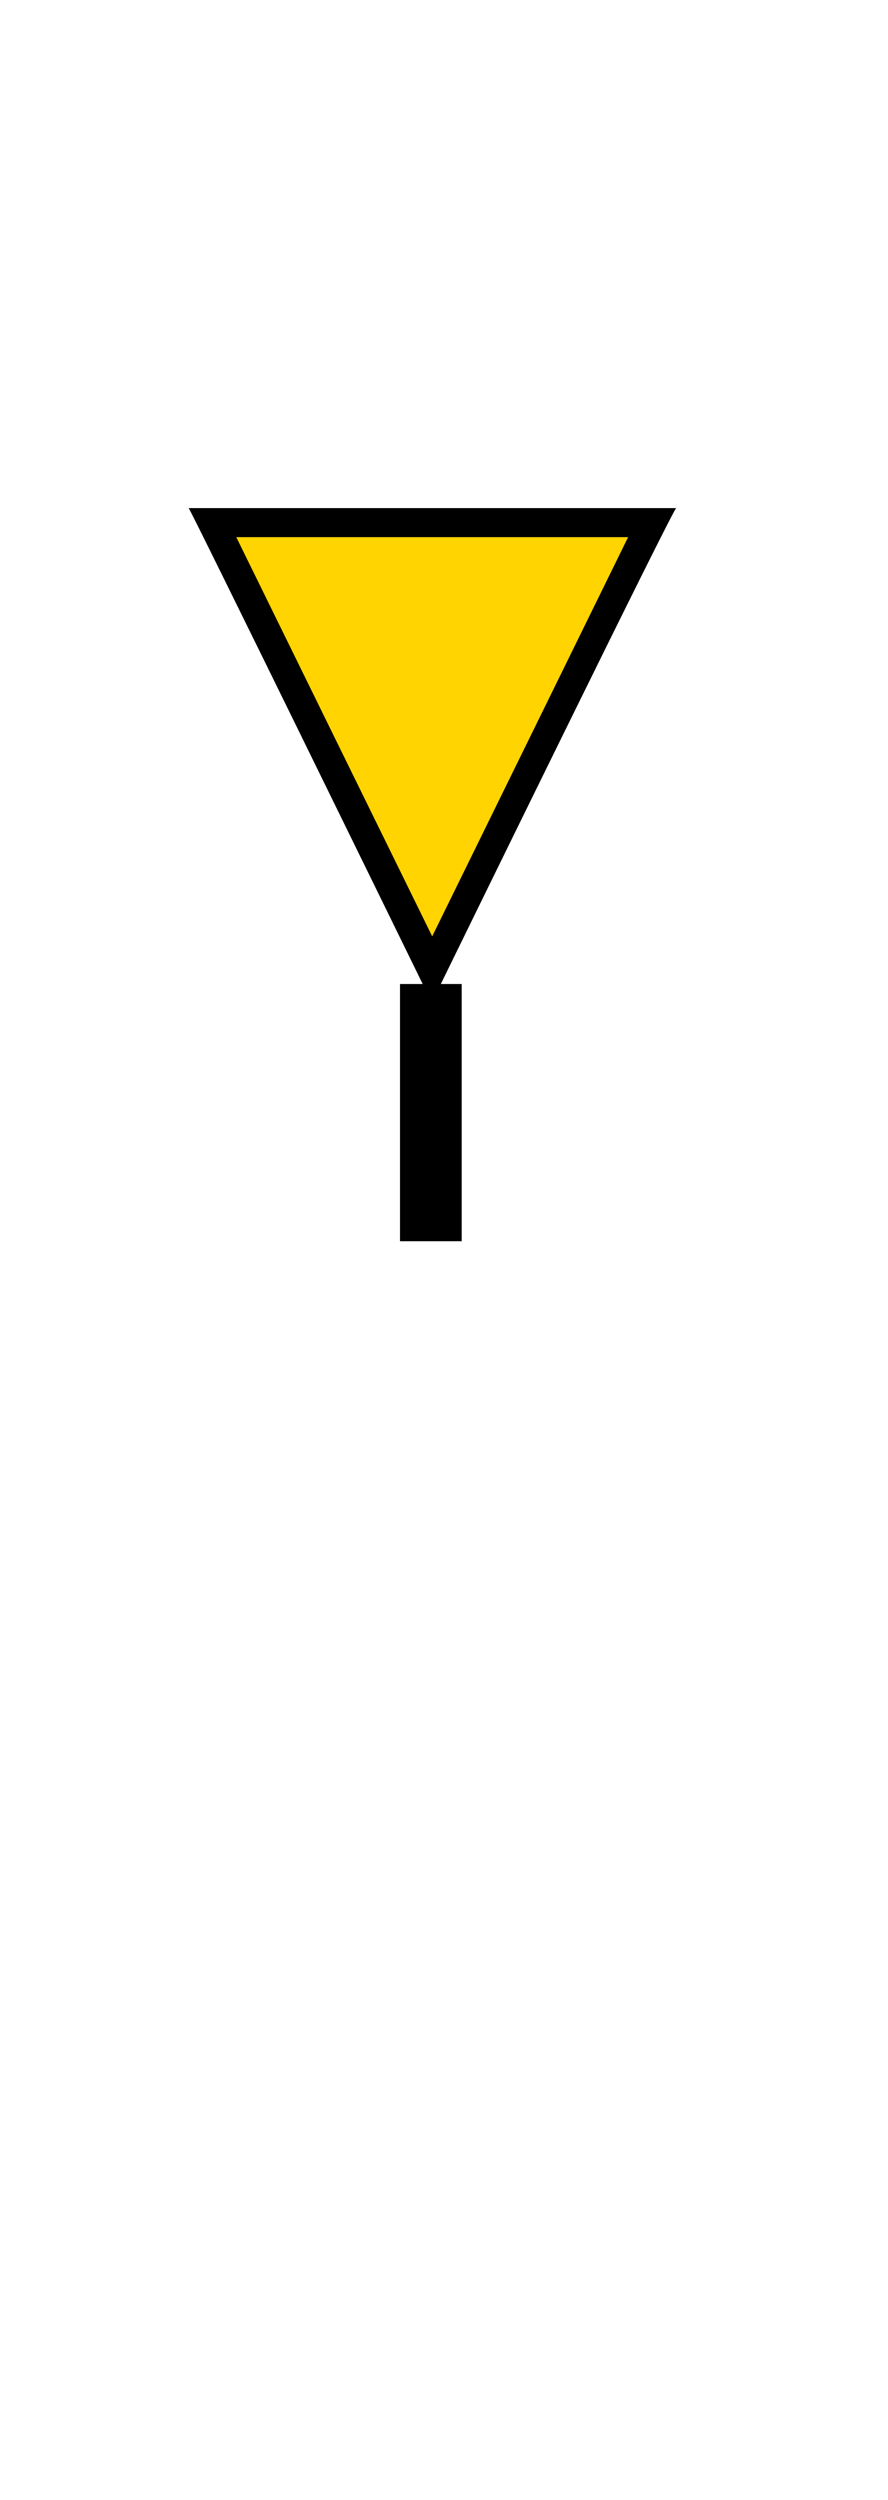 <?xml version="1.0" encoding="UTF-8" standalone="no"?>
<svg xmlns="http://www.w3.org/2000/svg" xmlns:svg="http://www.w3.org/2000/svg" xmlns:rdf="http://www.w3.org/1999/02/22-rdf-syntax-ns#" xmlns:cc="http://creativecommons.org/ns#" xmlns:dc="http://purl.org/dc/elements/1.1/" version="1.0" width="61.188" height="172.219" id="svg2">
  <title id="title2984">Q9: Topmark, cone point down</title>
  <defs id="defs7"/>
  <path style="fill:#ffd400" d="M 14.752,36.007 44.755,36.226 30.082,66.228 Z" id="path_fill_h12"/>
  <path d="m 13,35 c 0.107,0.038 14.986,30.454 16.125,32.781 h -1.562 v 17.719 h 4.25 V 67.781 H 30.375 c 1.139,-2.328 16.042,-32.812 16.219,-32.781 z m 3.281,2 h 27 l -13.5,27.5 z" id="path_stroke"/>
</svg>
